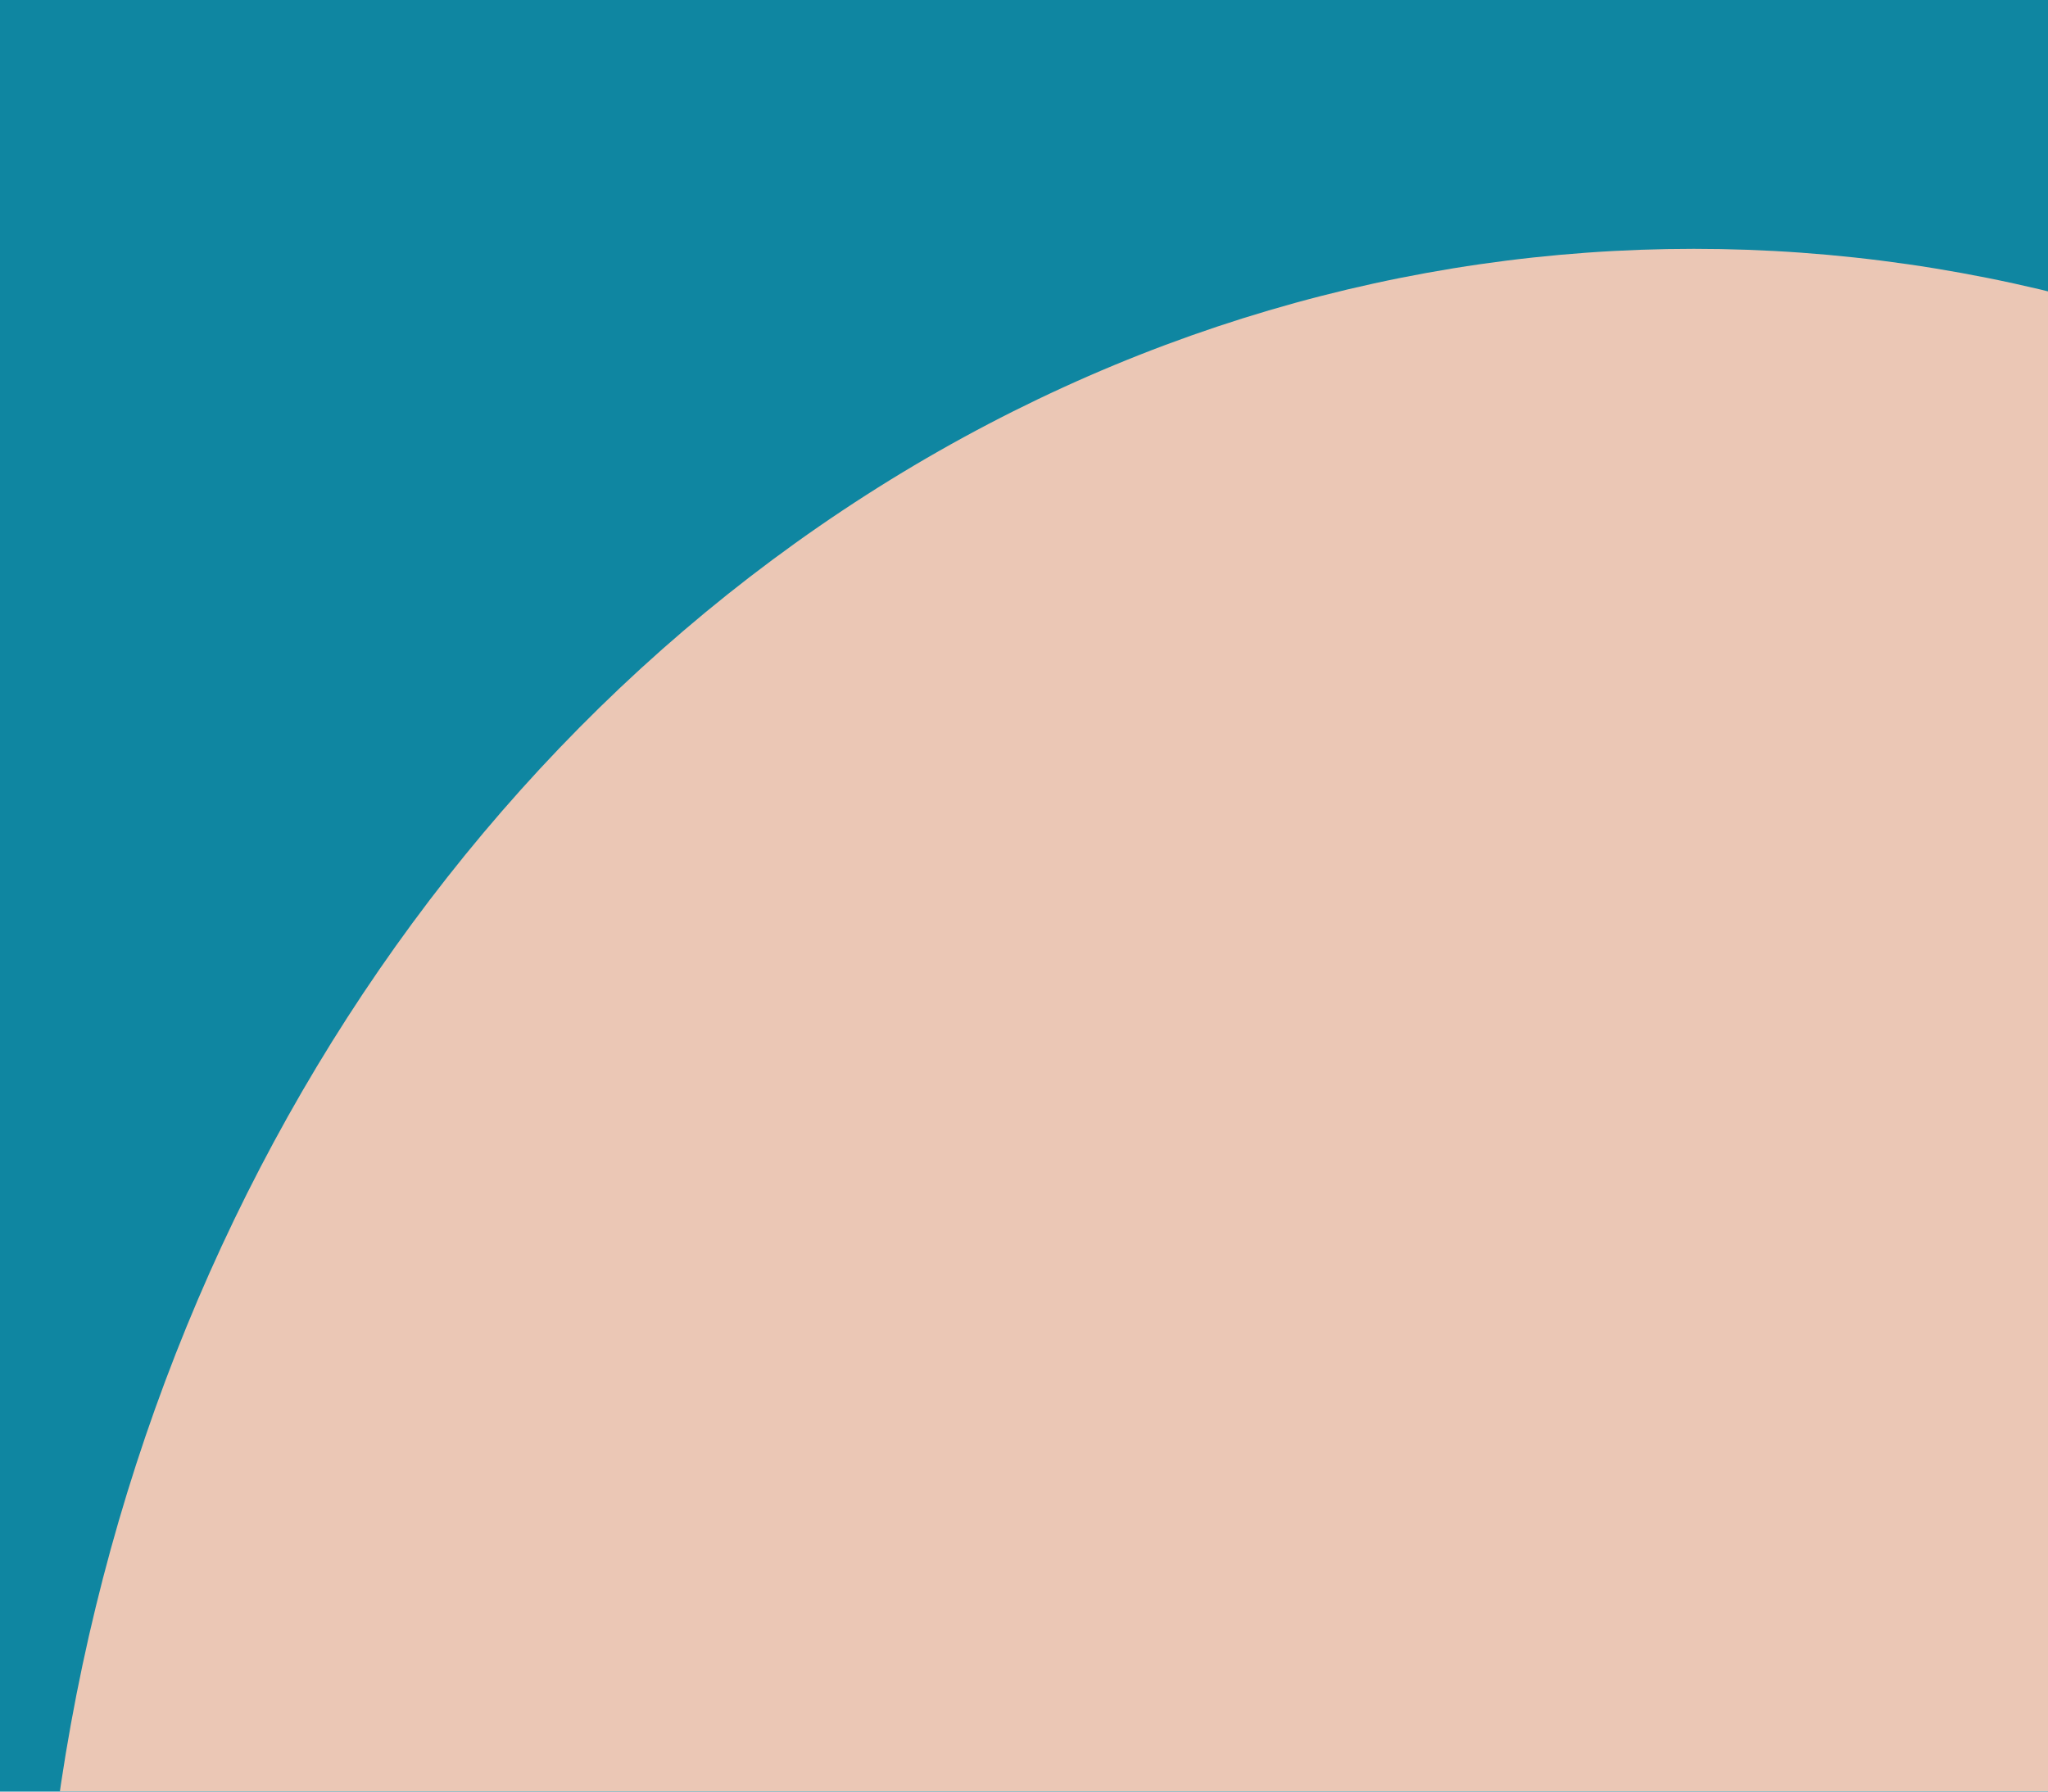 <svg width="1440" height="1260" fill="none" xmlns="http://www.w3.org/2000/svg"><g clip-path="url('#clip0_1599_8410')"><path fill="#0F86A1" d="M0 0h1440v1260H0z"/><g filter="url('#filter0_f_1599_8410')"><ellipse cx="1191" cy="1467.5" rx="1164" ry="1292.5" fill="#EBC7B5"/></g></g><defs><clipPath id="clip0_1599_8410"><path fill="#fff" d="M0 0h1440v1260H0z"/></clipPath><filter id="filter0_f_1599_8410" x="-643" y="-495" width="3668" height="3925" filterUnits="userSpaceOnUse" color-interpolation-filters="sRGB"><feFlood flood-opacity="0" result="BackgroundImageFix"/><feBlend in="SourceGraphic" in2="BackgroundImageFix" result="shape"/><feGaussianBlur stdDeviation="335" result="effect1_foregroundBlur_1599_8410"/></filter></defs></svg>